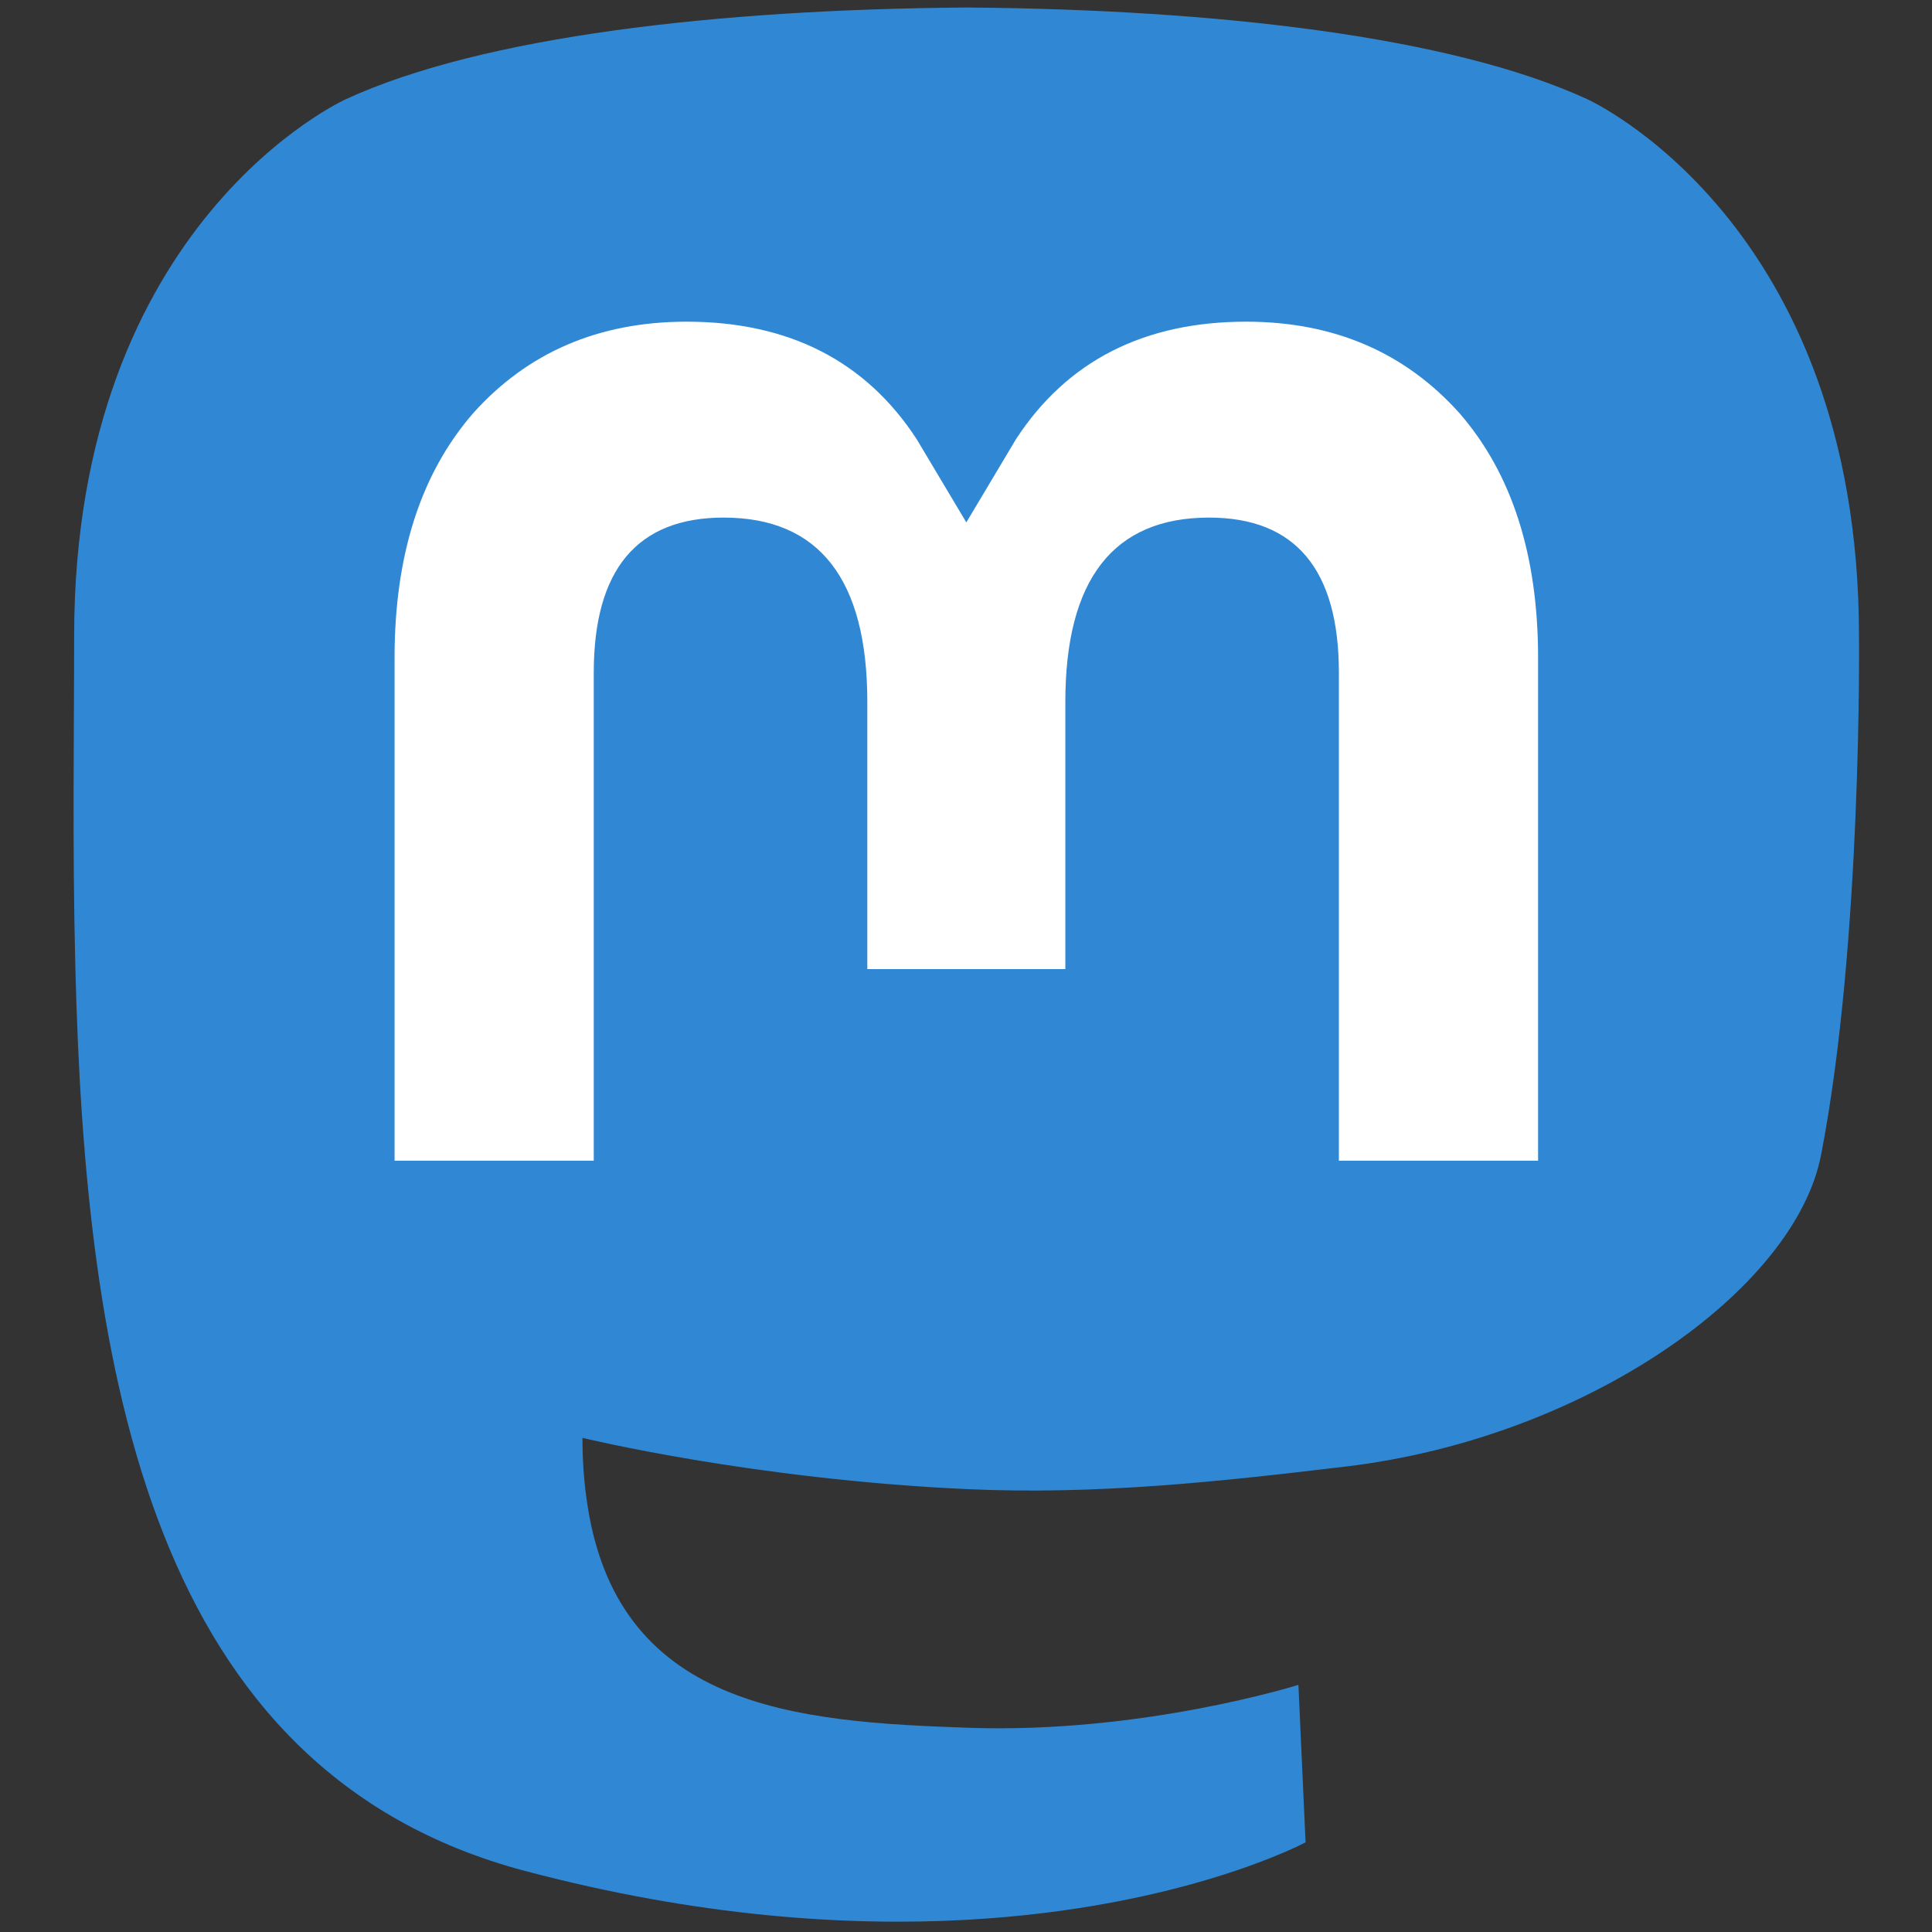<svg clip-rule="evenodd" fill-rule="evenodd" stroke-linejoin="round" stroke-miterlimit="2" viewBox="0 0 1024 1024" xmlns="http://www.w3.org/2000/svg"><rect x="0" y="0" width="1024" height="1024" fill="#333333" stroke="none"/><g fill-rule="nonzero"><path d="m169.446 111.27c-2.545 13.093-22.794 27.422-46.05 30.199-12.127 1.447-24.067 2.777-36.799 2.193-20.822-.954-37.252-4.97-37.252-4.97 0 2.027.125 3.957.375 5.762 2.707 20.549 20.376 21.78 37.113 22.354 16.893.578 31.935-4.165 31.935-4.165l.694 15.272s-11.816 6.345-32.865 7.512c-11.607.638-26.019-.292-42.805-4.735-36.406-9.636-42.667-48.443-43.625-87.819-.292-11.691-.112-22.715-.112-31.935 0-40.264 26.381-52.066 26.381-52.066 13.302-6.109 36.127-8.678 59.856-8.872h.583c23.729.194 46.569 2.763 59.87 8.872 0 0 26.38 11.802 26.38 52.066 0 0 .331 29.707-3.679 50.332" fill="#3088d4" transform="matrix(5.466 0 0 5.466 39 4)"/><path d="m142.008 64.062v48.753h-19.315v-47.32c0-9.975-4.197-15.038-12.592-15.038-9.282 0-13.934 6.006-13.934 17.882v25.901h-19.201v-25.901c0-11.876-4.653-17.882-13.935-17.882-8.395 0-12.592 5.063-12.592 15.038v47.32h-19.315v-48.753c0-9.964 2.537-17.882 7.633-23.74 5.255-5.858 12.137-8.861 20.68-8.861 9.884 0 17.369 3.799 22.318 11.398l4.811 8.065 4.812-8.065c4.948-7.599 12.433-11.398 22.318-11.398 8.542 0 15.424 3.003 20.68 8.861 5.095 5.858 7.632 13.776 7.632 23.74" fill="#fff" transform="matrix(5.466 0 0 5.466 39 -1.466)"/></g></svg>